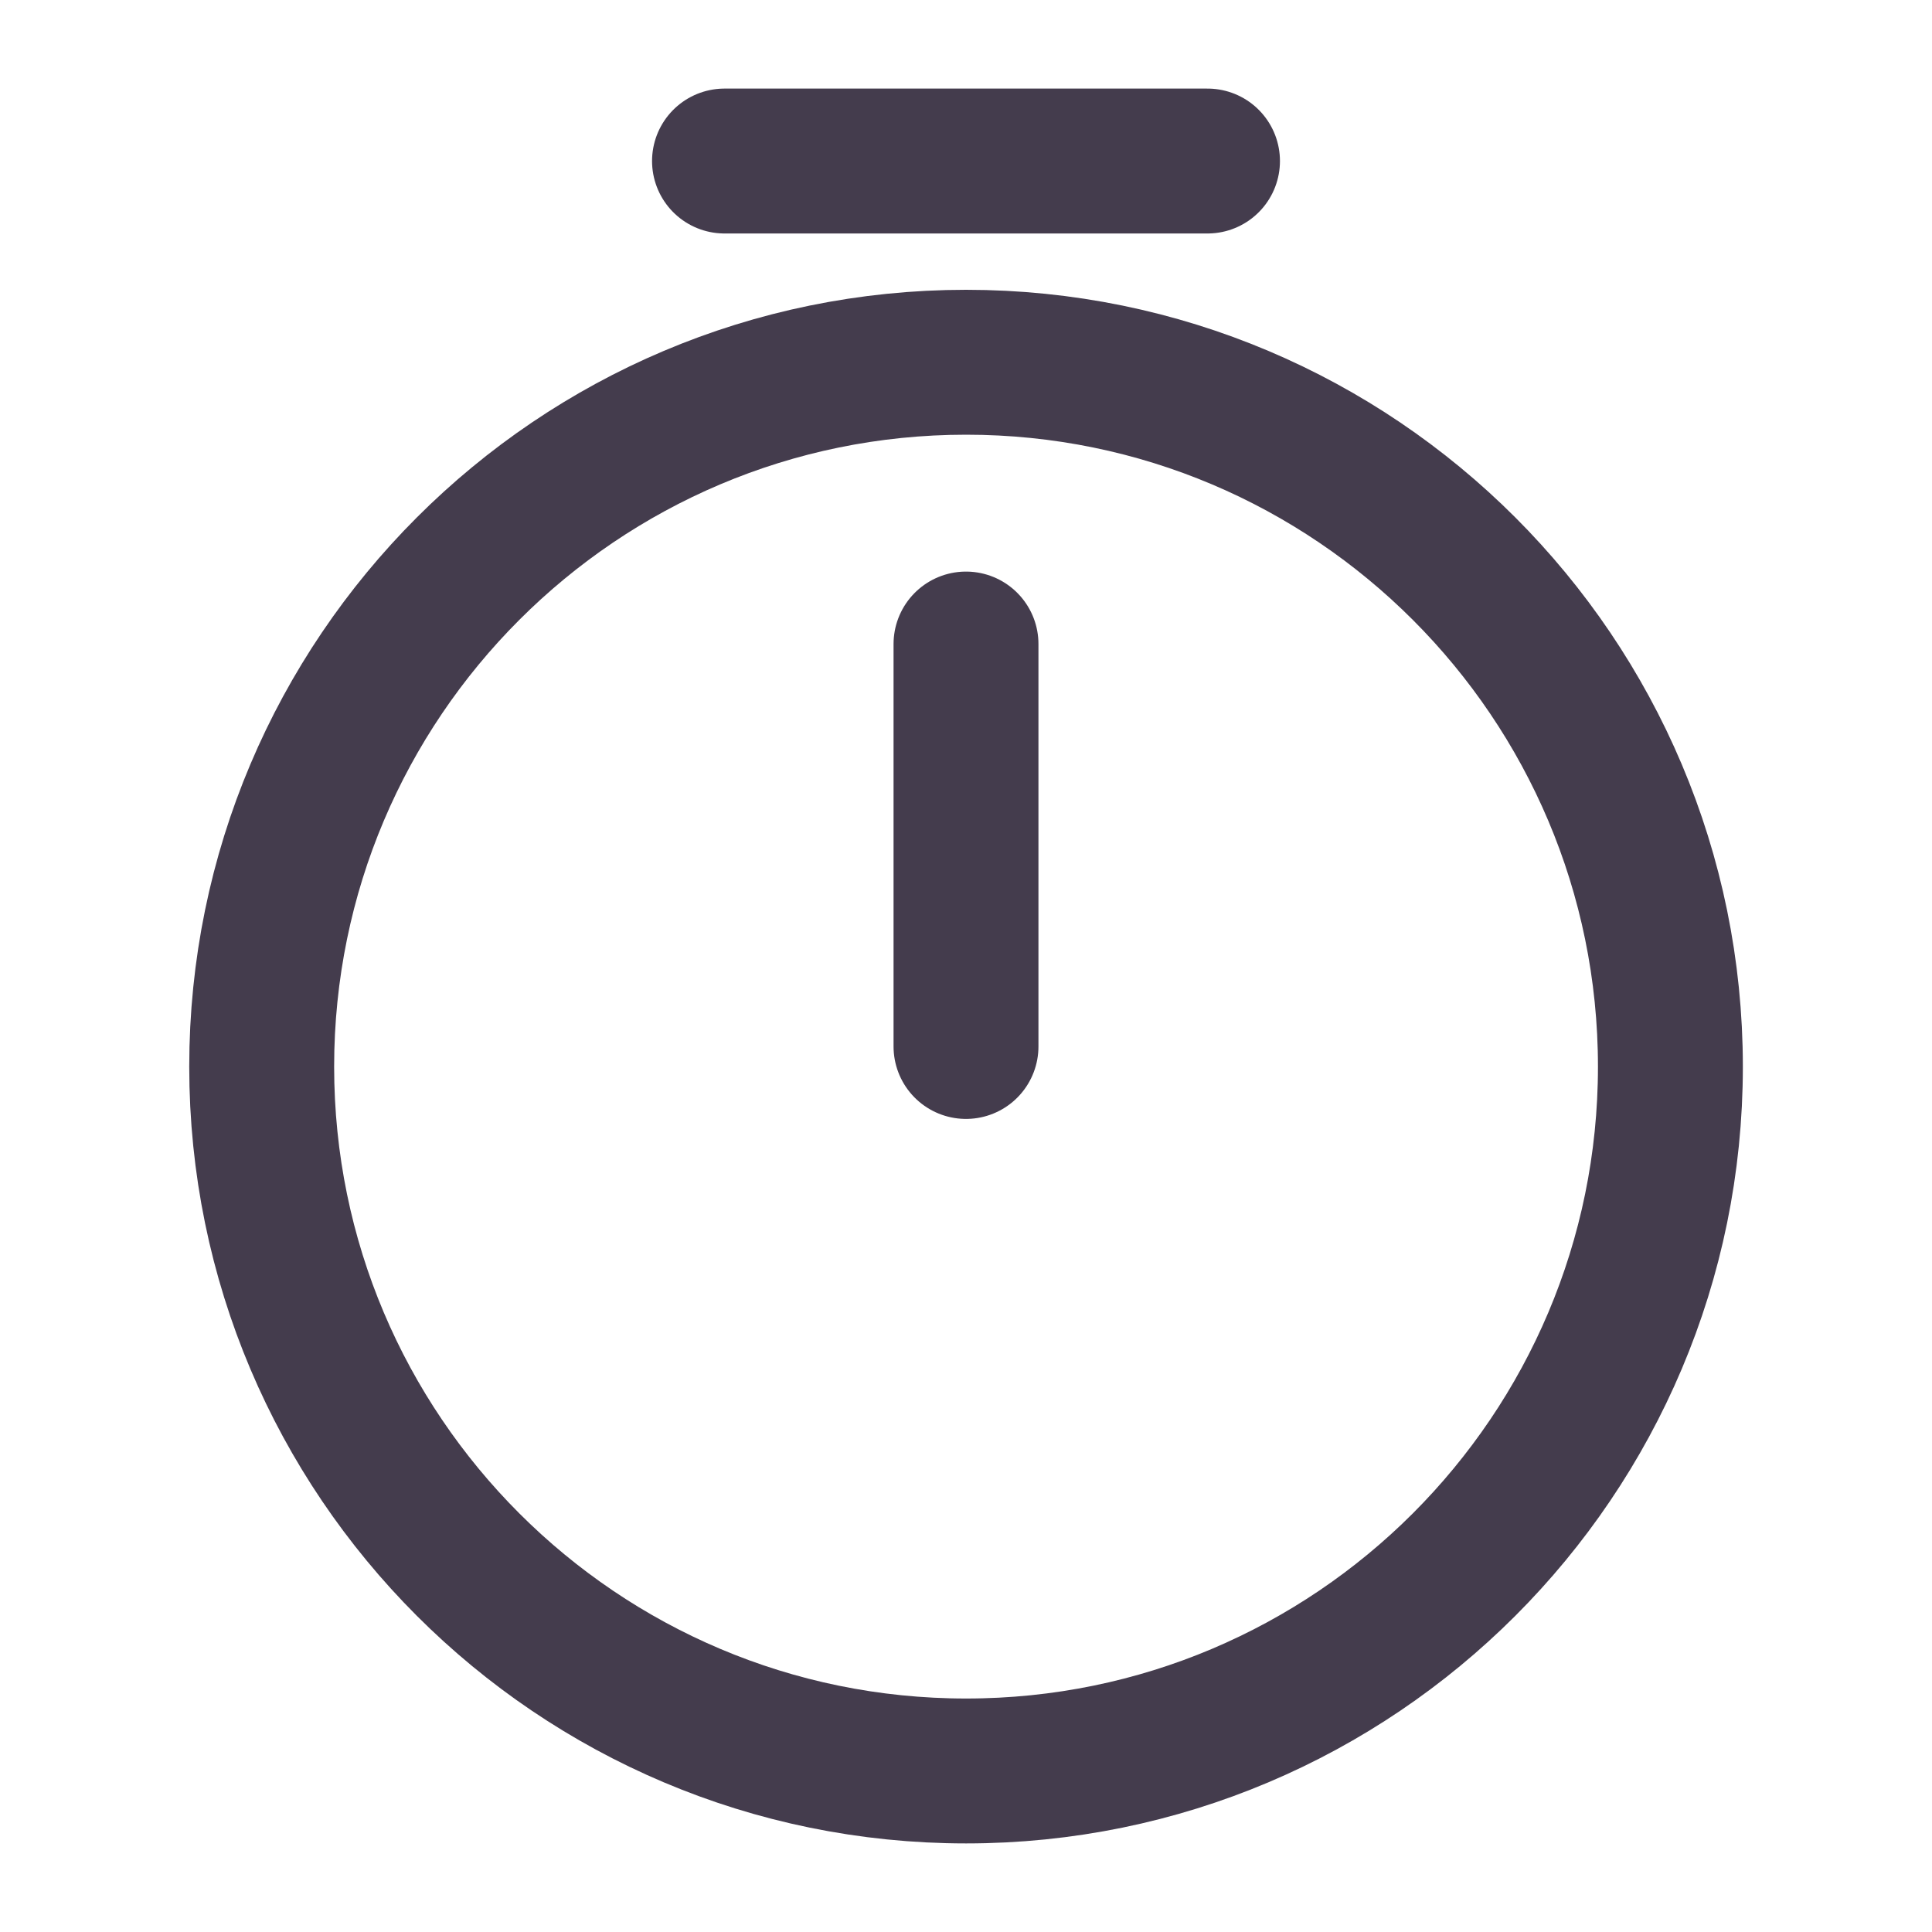 <svg width="20" height="20" viewBox="0 0 20 20" fill="none" xmlns="http://www.w3.org/2000/svg">
<path d="M17.292 11.042C17.292 15.067 14.026 18.333 10.001 18.333C5.976 18.333 2.709 15.067 2.709 11.042C2.709 7.017 5.976 3.75 10.001 3.75C14.026 3.75 17.292 7.017 17.292 11.042Z" stroke="#443C4D" stroke-width="1.5" stroke-linecap="round" stroke-linejoin="round"/>
<path d="M10 6.667V10.833" stroke="#443C4D" stroke-width="1.5" stroke-linecap="round" stroke-linejoin="round"/>
<path d="M7.5 1.667H12.5" stroke="#443C4D" stroke-width="1.5" stroke-miterlimit="10" stroke-linecap="round" stroke-linejoin="round"/>
</svg>

